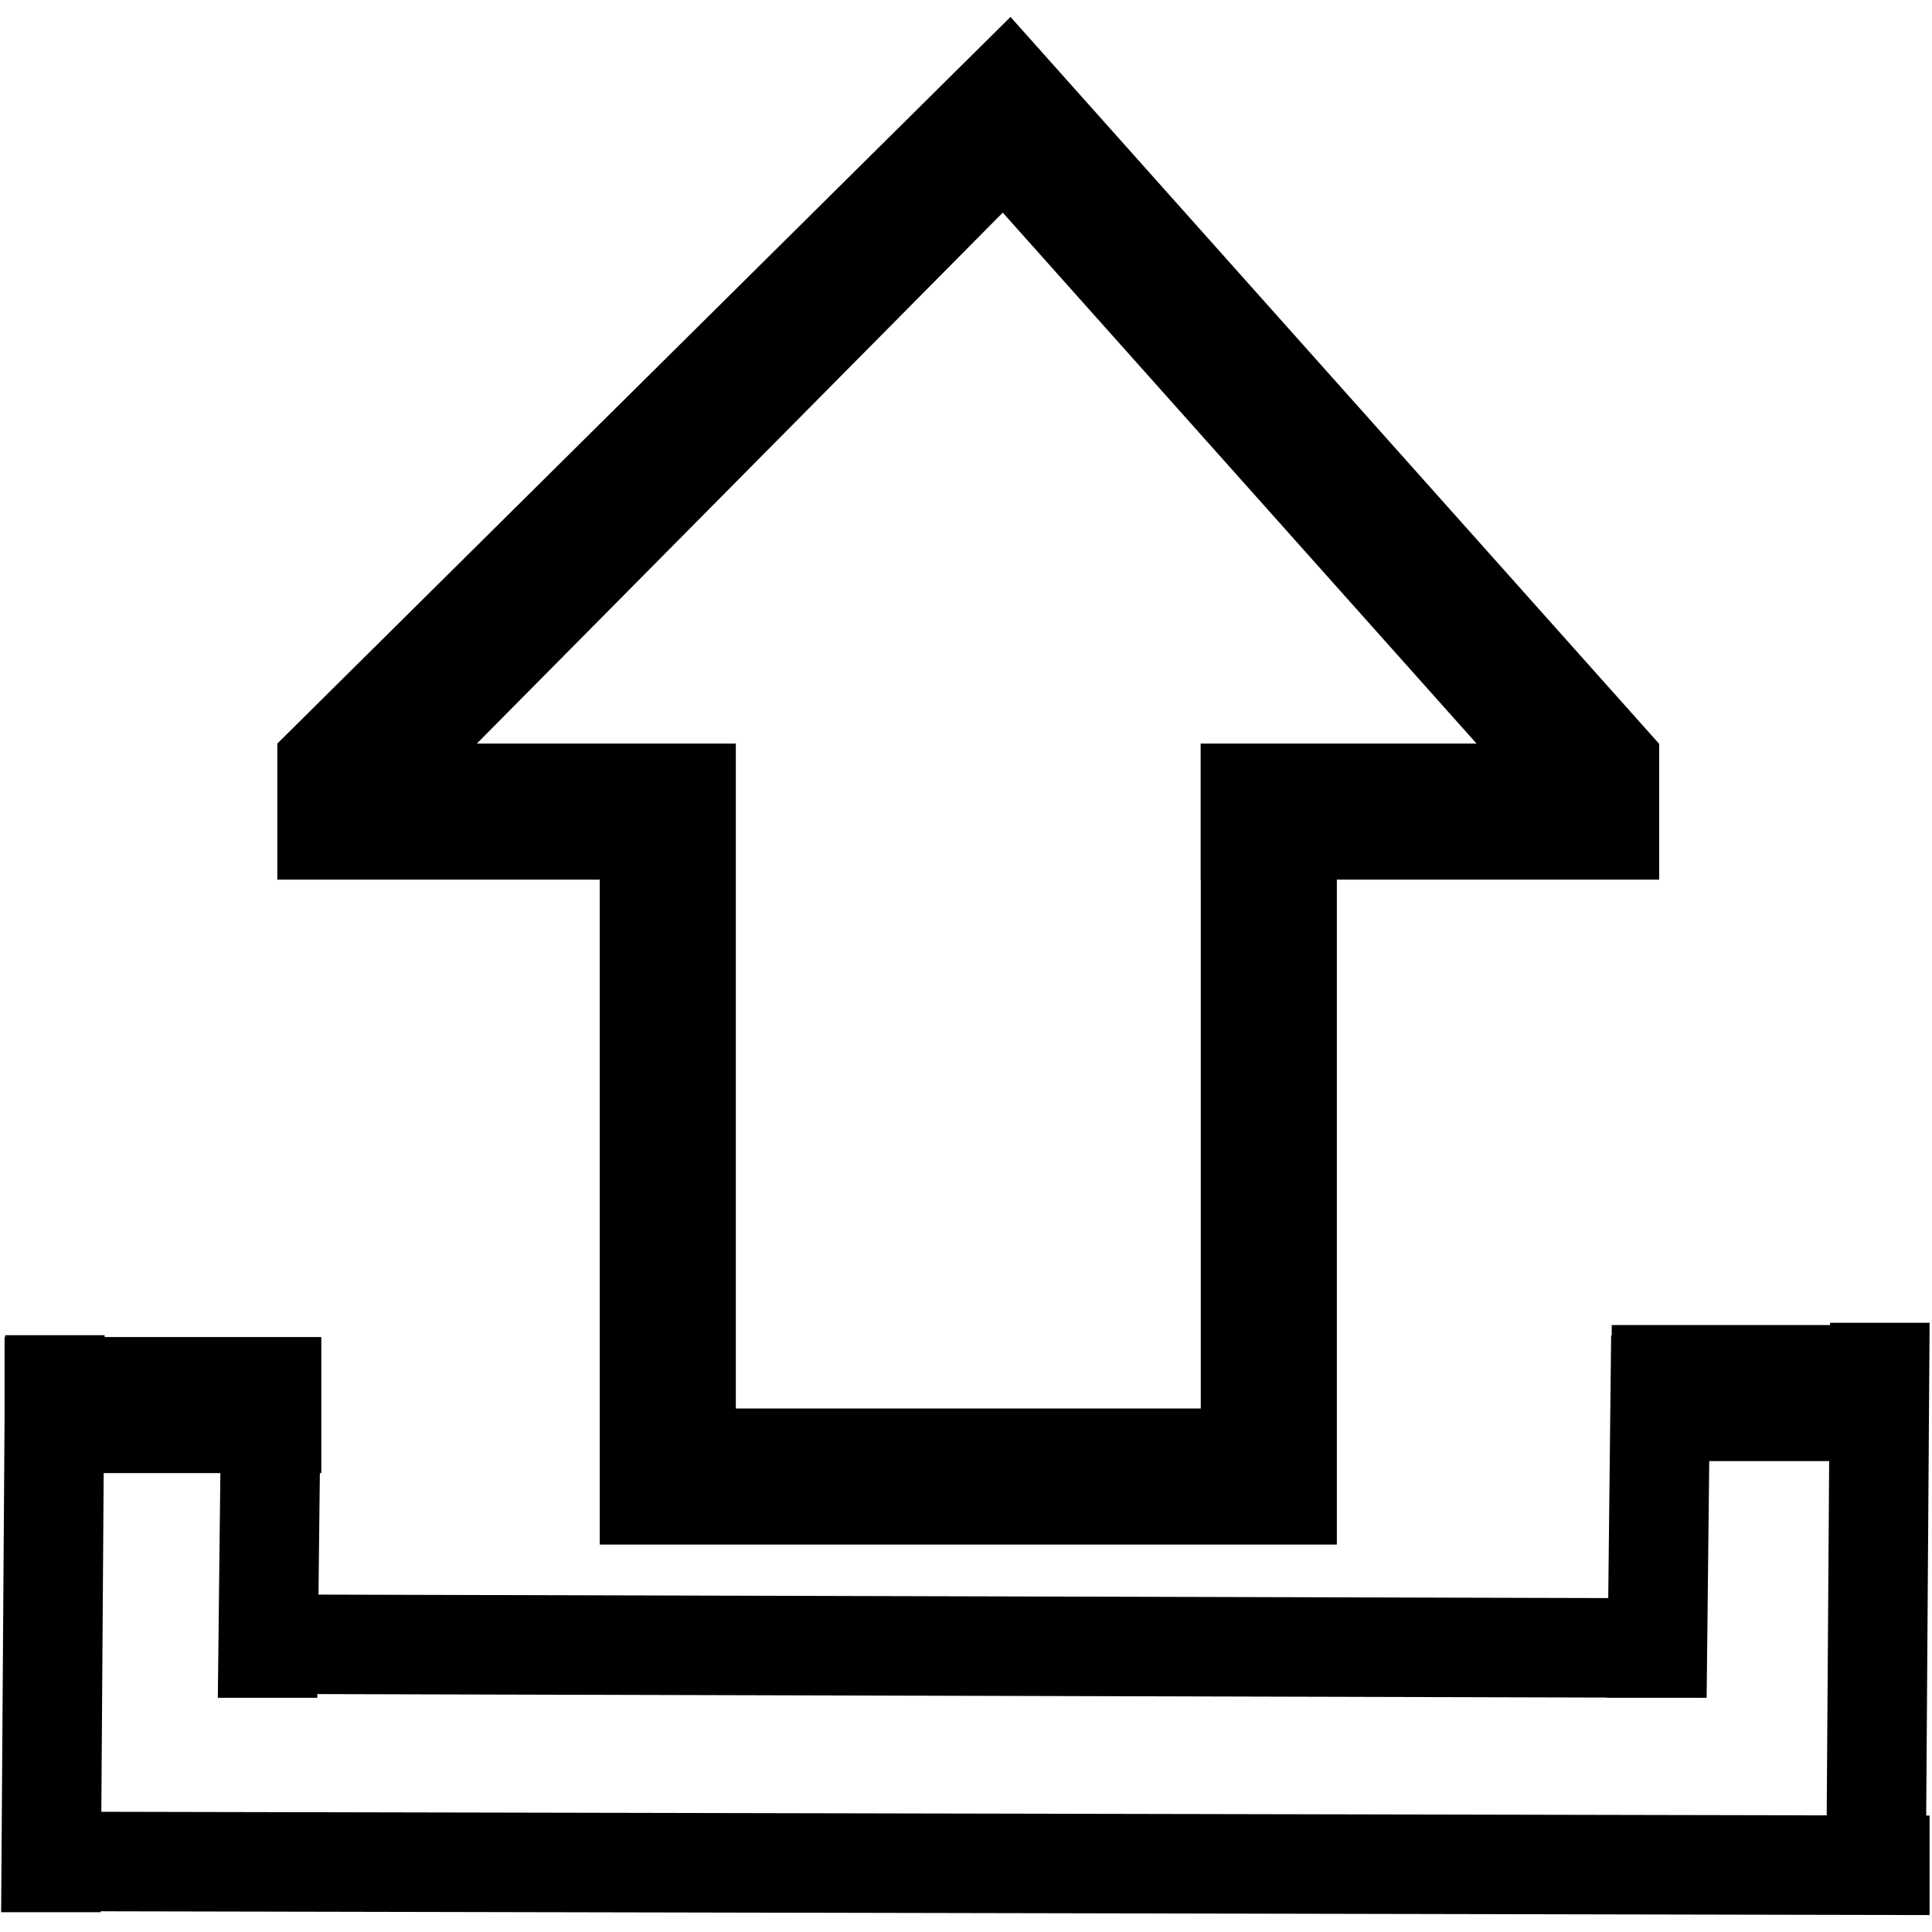 <svg class="icon" viewBox="0 0 1041 1024" xmlns="http://www.w3.org/2000/svg" width="128" height="128"><path d="M1037.87 969.77l1.832.005v53.609l-985.473-2.046-.004.5H.616l1.85-267.093V711.93h.297l.006-.991h53.61l-.007.991h116.76v3.697h.002l-.002.177v69.444h-.785l-.739 65.45 694.944 1.877 1.561-141.569h.312v-5.545h117.666l.009-1.232h53.609l-1.84 265.542zM920.975 778.78l-1.406 127.536h-2.474v.005l-1.766-.005h-49.37l.002-.133-694.958-1.877-.022 2.01h-53.61l1.367-121.068H55.864L54.6 967.73l929.661 1.93 1.323-190.88h-64.609zm-200.654 44.976H323.157V465.481H149.411v-73.318L544.473.616l349.396 391.547h.125v73.318H720.321v358.275zm75.283-431.593L540.309 106.07 256.917 392.163h139.559v358.275h250.526V465.48h-.073v-73.318h148.675z"/></svg>
